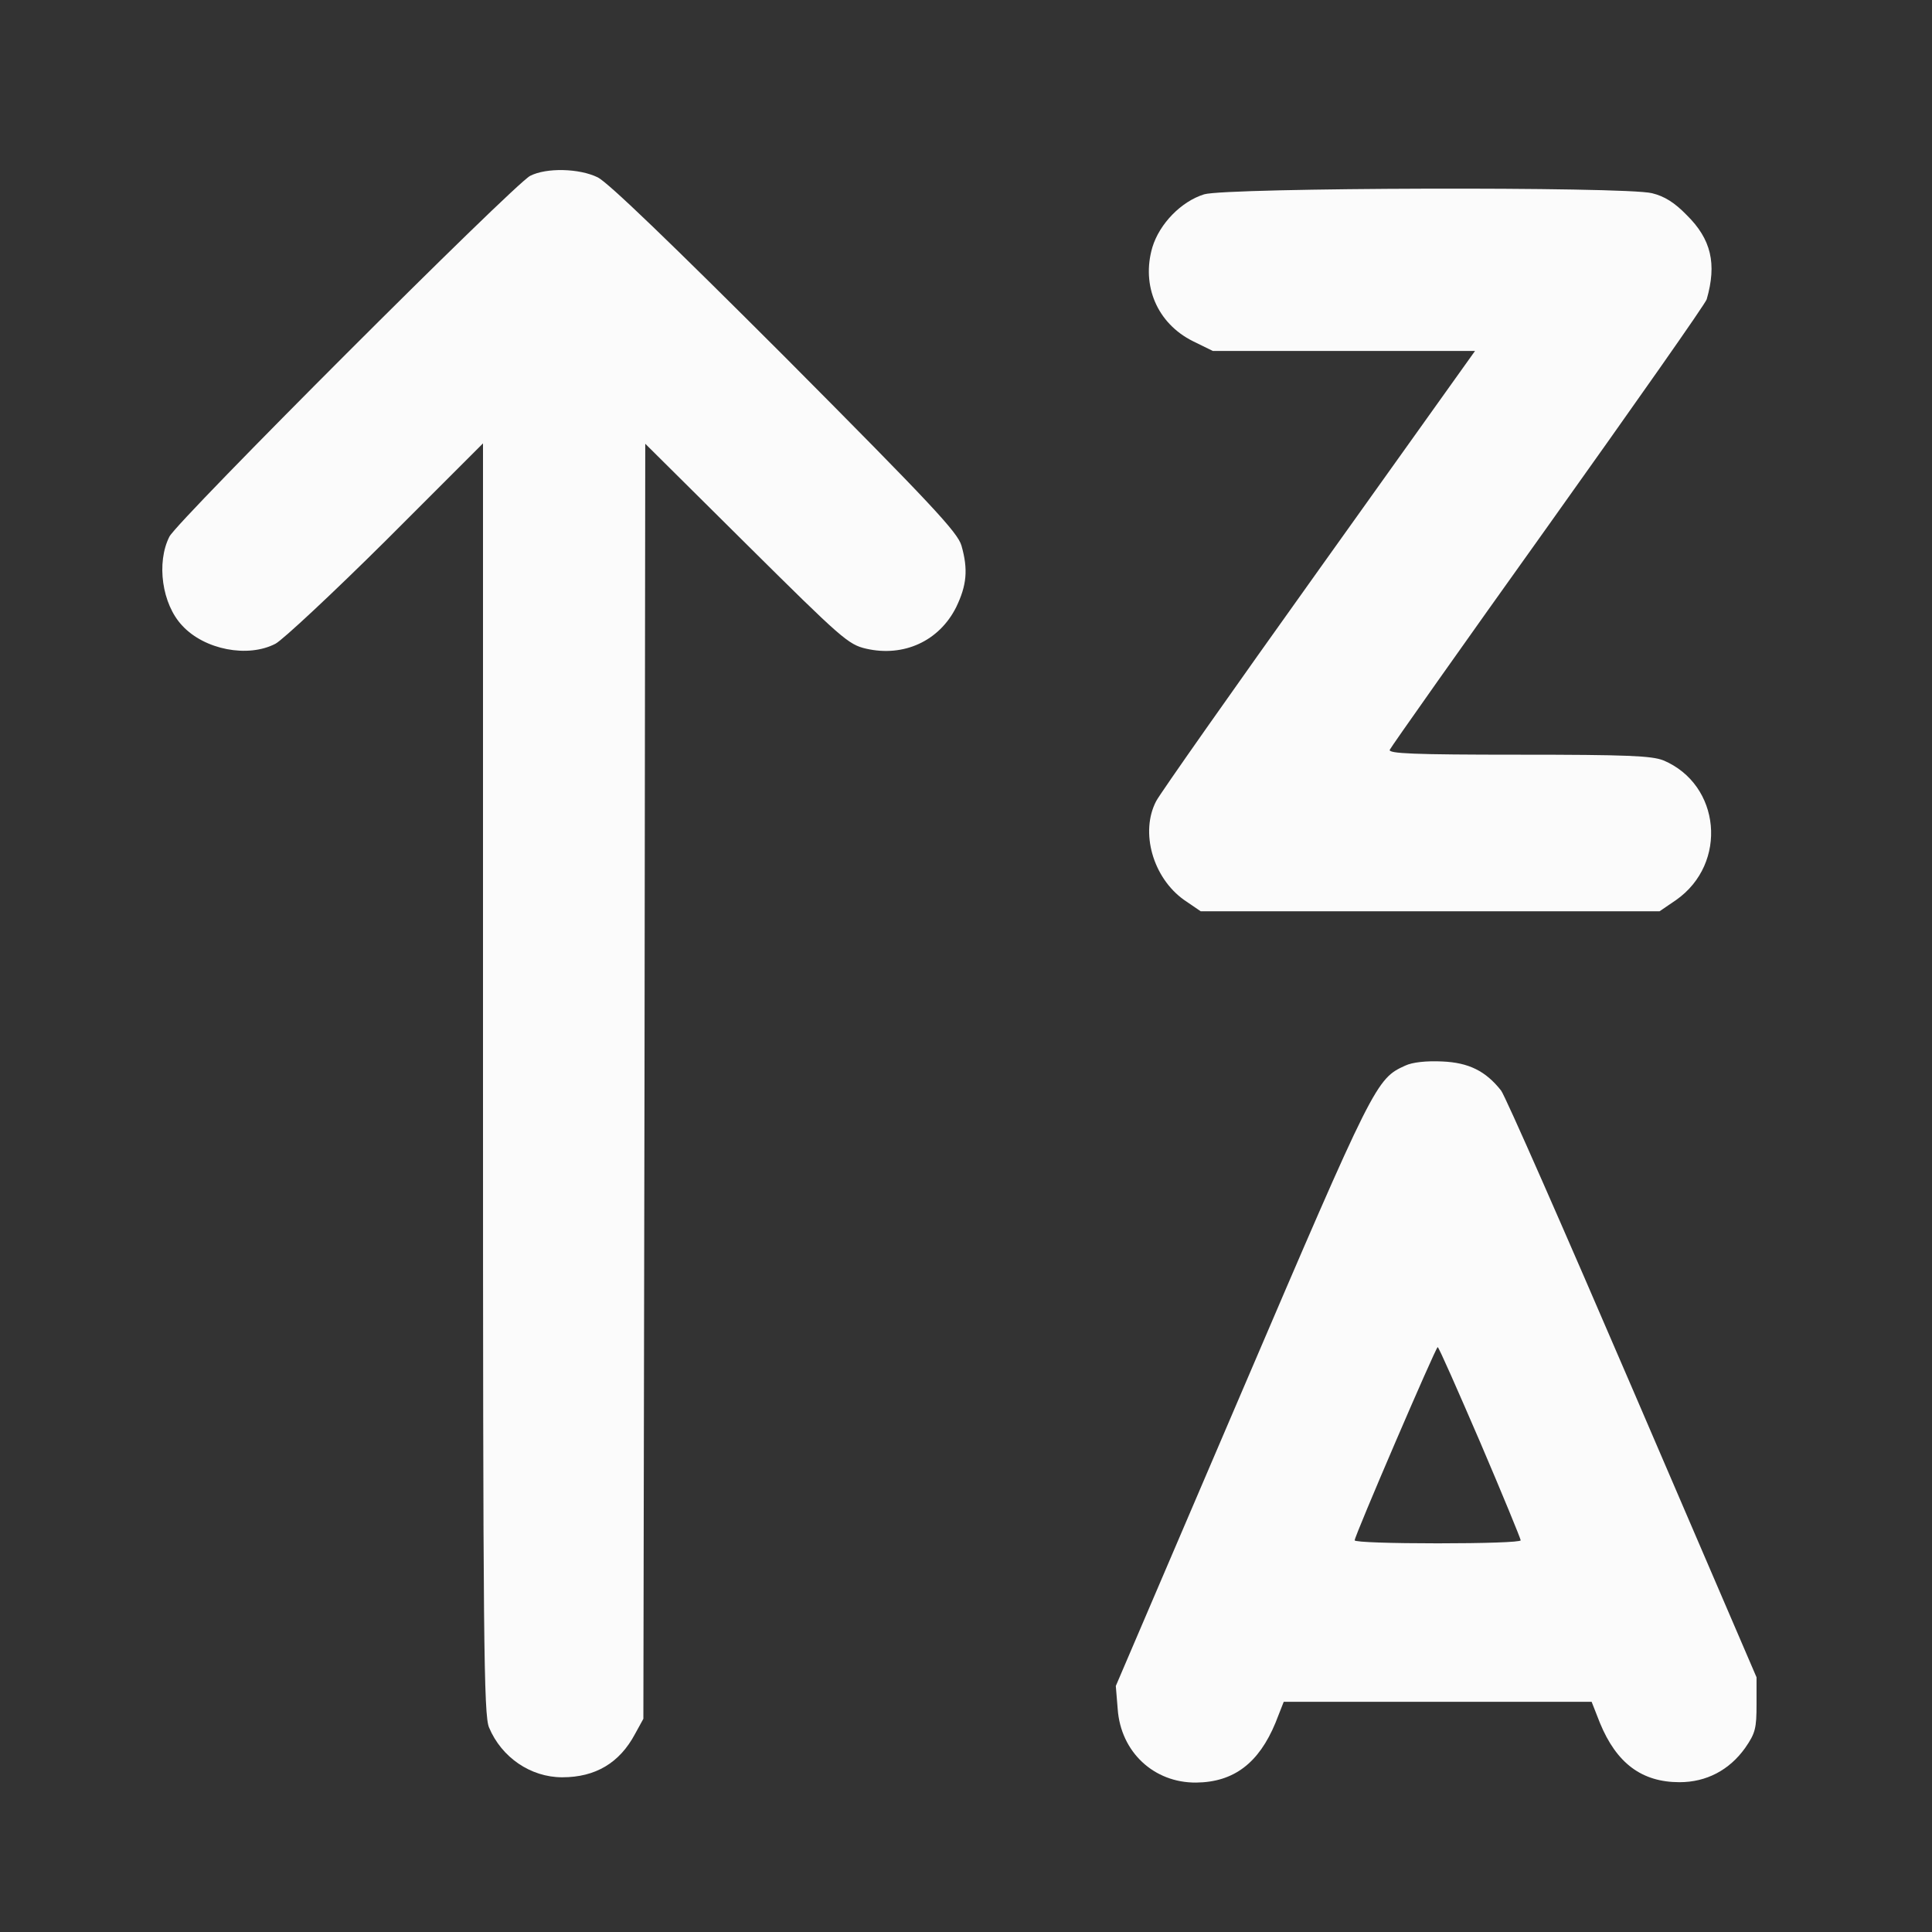 <svg version="1.0" xmlns="http://www.w3.org/2000/svg"
 width="18pt" height="18pt" viewBox="0 0 512 512"
 preserveAspectRatio="xMidYMid meet">

<rect x="0" y="0" width="512" height="512" fill="#333333" stroke="none"/>

<g transform="translate(0,512) scale(0.1,-0.1)"
fill="#fbfbfb" stroke="none">
<path d="M1405 4654 c-44 -23 -933 -912 -956 -956 -35 -69 -20 -179 34 -236
59 -64 174 -86 247 -48 19 10 151 133 293 274 l257 257 0 -1683 c0 -1499 2
-1687 16 -1720 33 -79 110 -132 194 -132 88 0 152 38 193 115 l22 40 3 1689 2
1690 268 -266 c253 -251 270 -266 317 -277 100 -23 194 20 239 110 28 58 32
100 14 163 -10 35 -78 108 -467 499 -301 301 -470 464 -497 477 -49 24 -136
26 -179 4z"/>
<path d="M3191 4605 c-61 -19 -118 -78 -137 -140 -30 -102 13 -202 107 -249
l53 -26 348 0 347 0 -414 -580 c-228 -319 -422 -595 -431 -613 -43 -82 -9
-203 74 -262 l44 -30 608 0 608 0 44 30 c138 97 118 306 -34 370 -31 12 -94
15 -384 15 -279 0 -345 3 -341 13 3 7 192 275 420 594 228 320 418 590 420
600 27 94 12 159 -53 223 -32 33 -59 50 -92 58 -72 18 -1128 15 -1187 -3z"/>
<path d="M3724 2296 c-77 -35 -82 -44 -433 -864 l-334 -780 5 -61 c8 -114 96
-196 208 -195 100 1 166 52 210 158 l22 56 408 0 408 0 22 -56 c44 -107 111
-157 211 -157 71 0 132 32 174 91 27 39 30 52 30 115 l0 72 -329 765 c-181
421 -337 776 -348 790 -41 52 -86 74 -156 77 -42 2 -79 -2 -98 -11z m199 -999
c59 -138 107 -255 107 -259 0 -5 -99 -8 -220 -8 -121 0 -220 3 -220 8 0 12
215 512 220 512 3 0 53 -114 113 -253z"/>
</g>
</svg>
